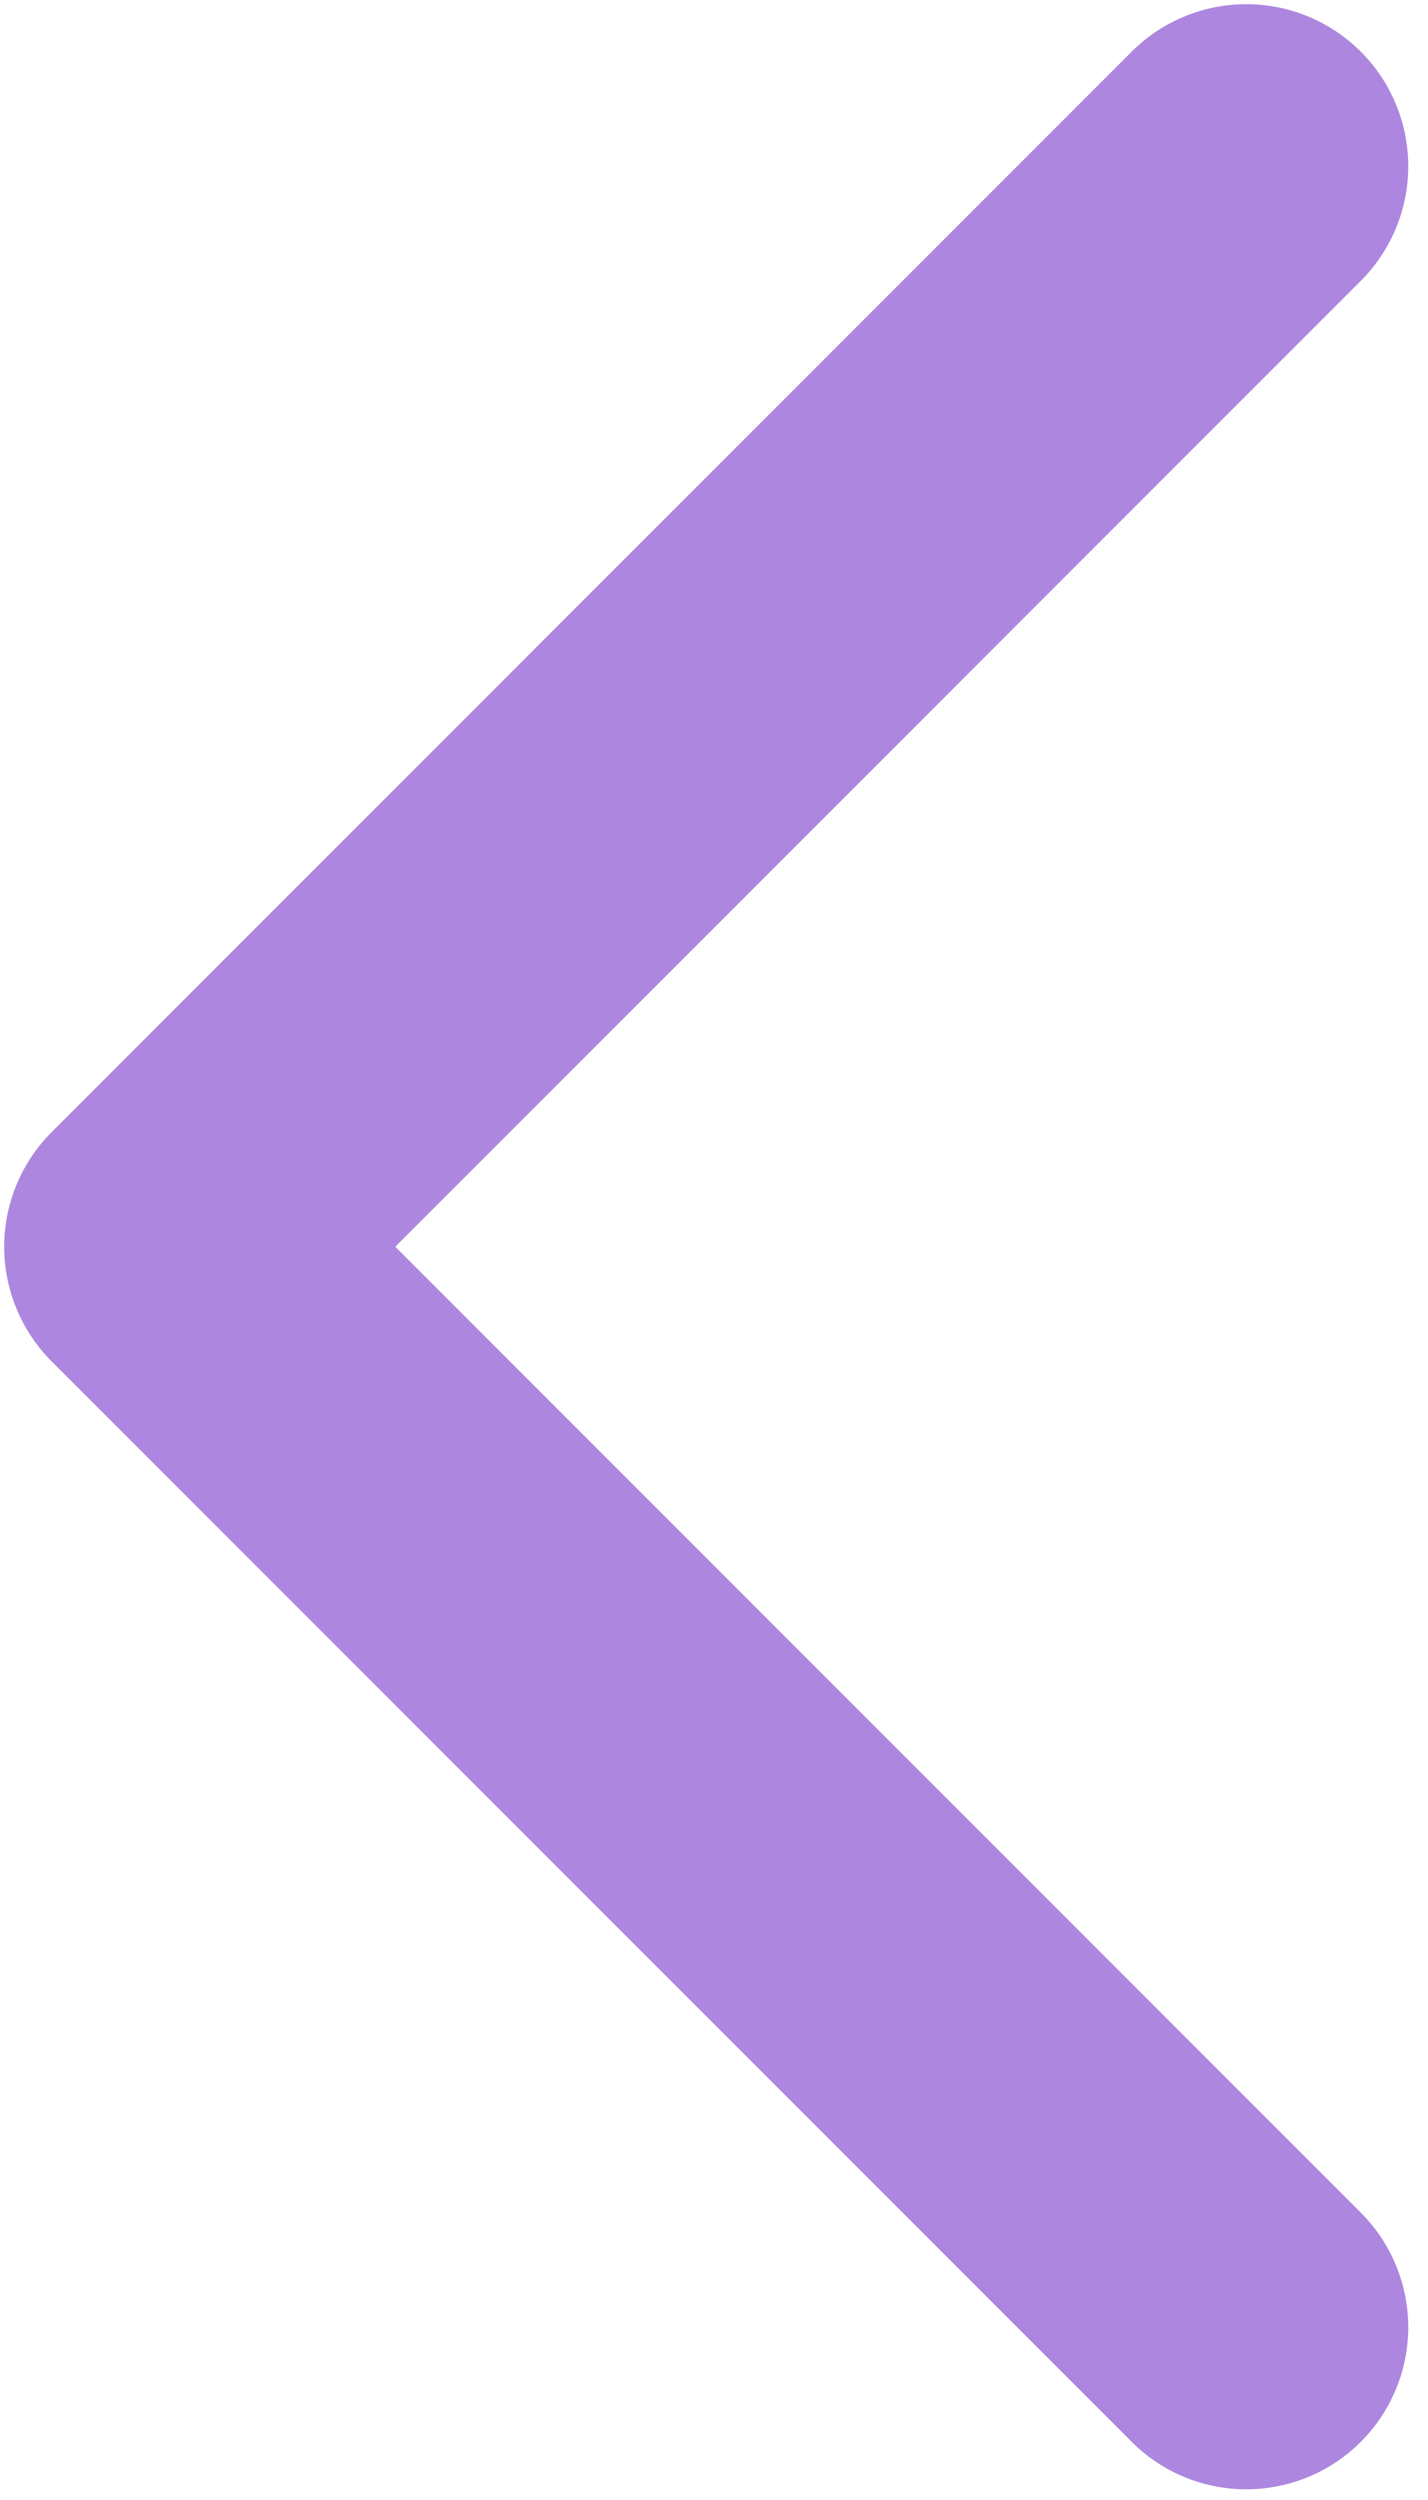 <svg width="32" height="56" viewBox="0 0 32 56" fill="none" xmlns="http://www.w3.org/2000/svg">
<path d="M27.927 52.13L3.724 27.927L27.927 3.724" stroke="#AD87DF" stroke-width="7.261" stroke-linecap="round" stroke-linejoin="round"/>
</svg>
